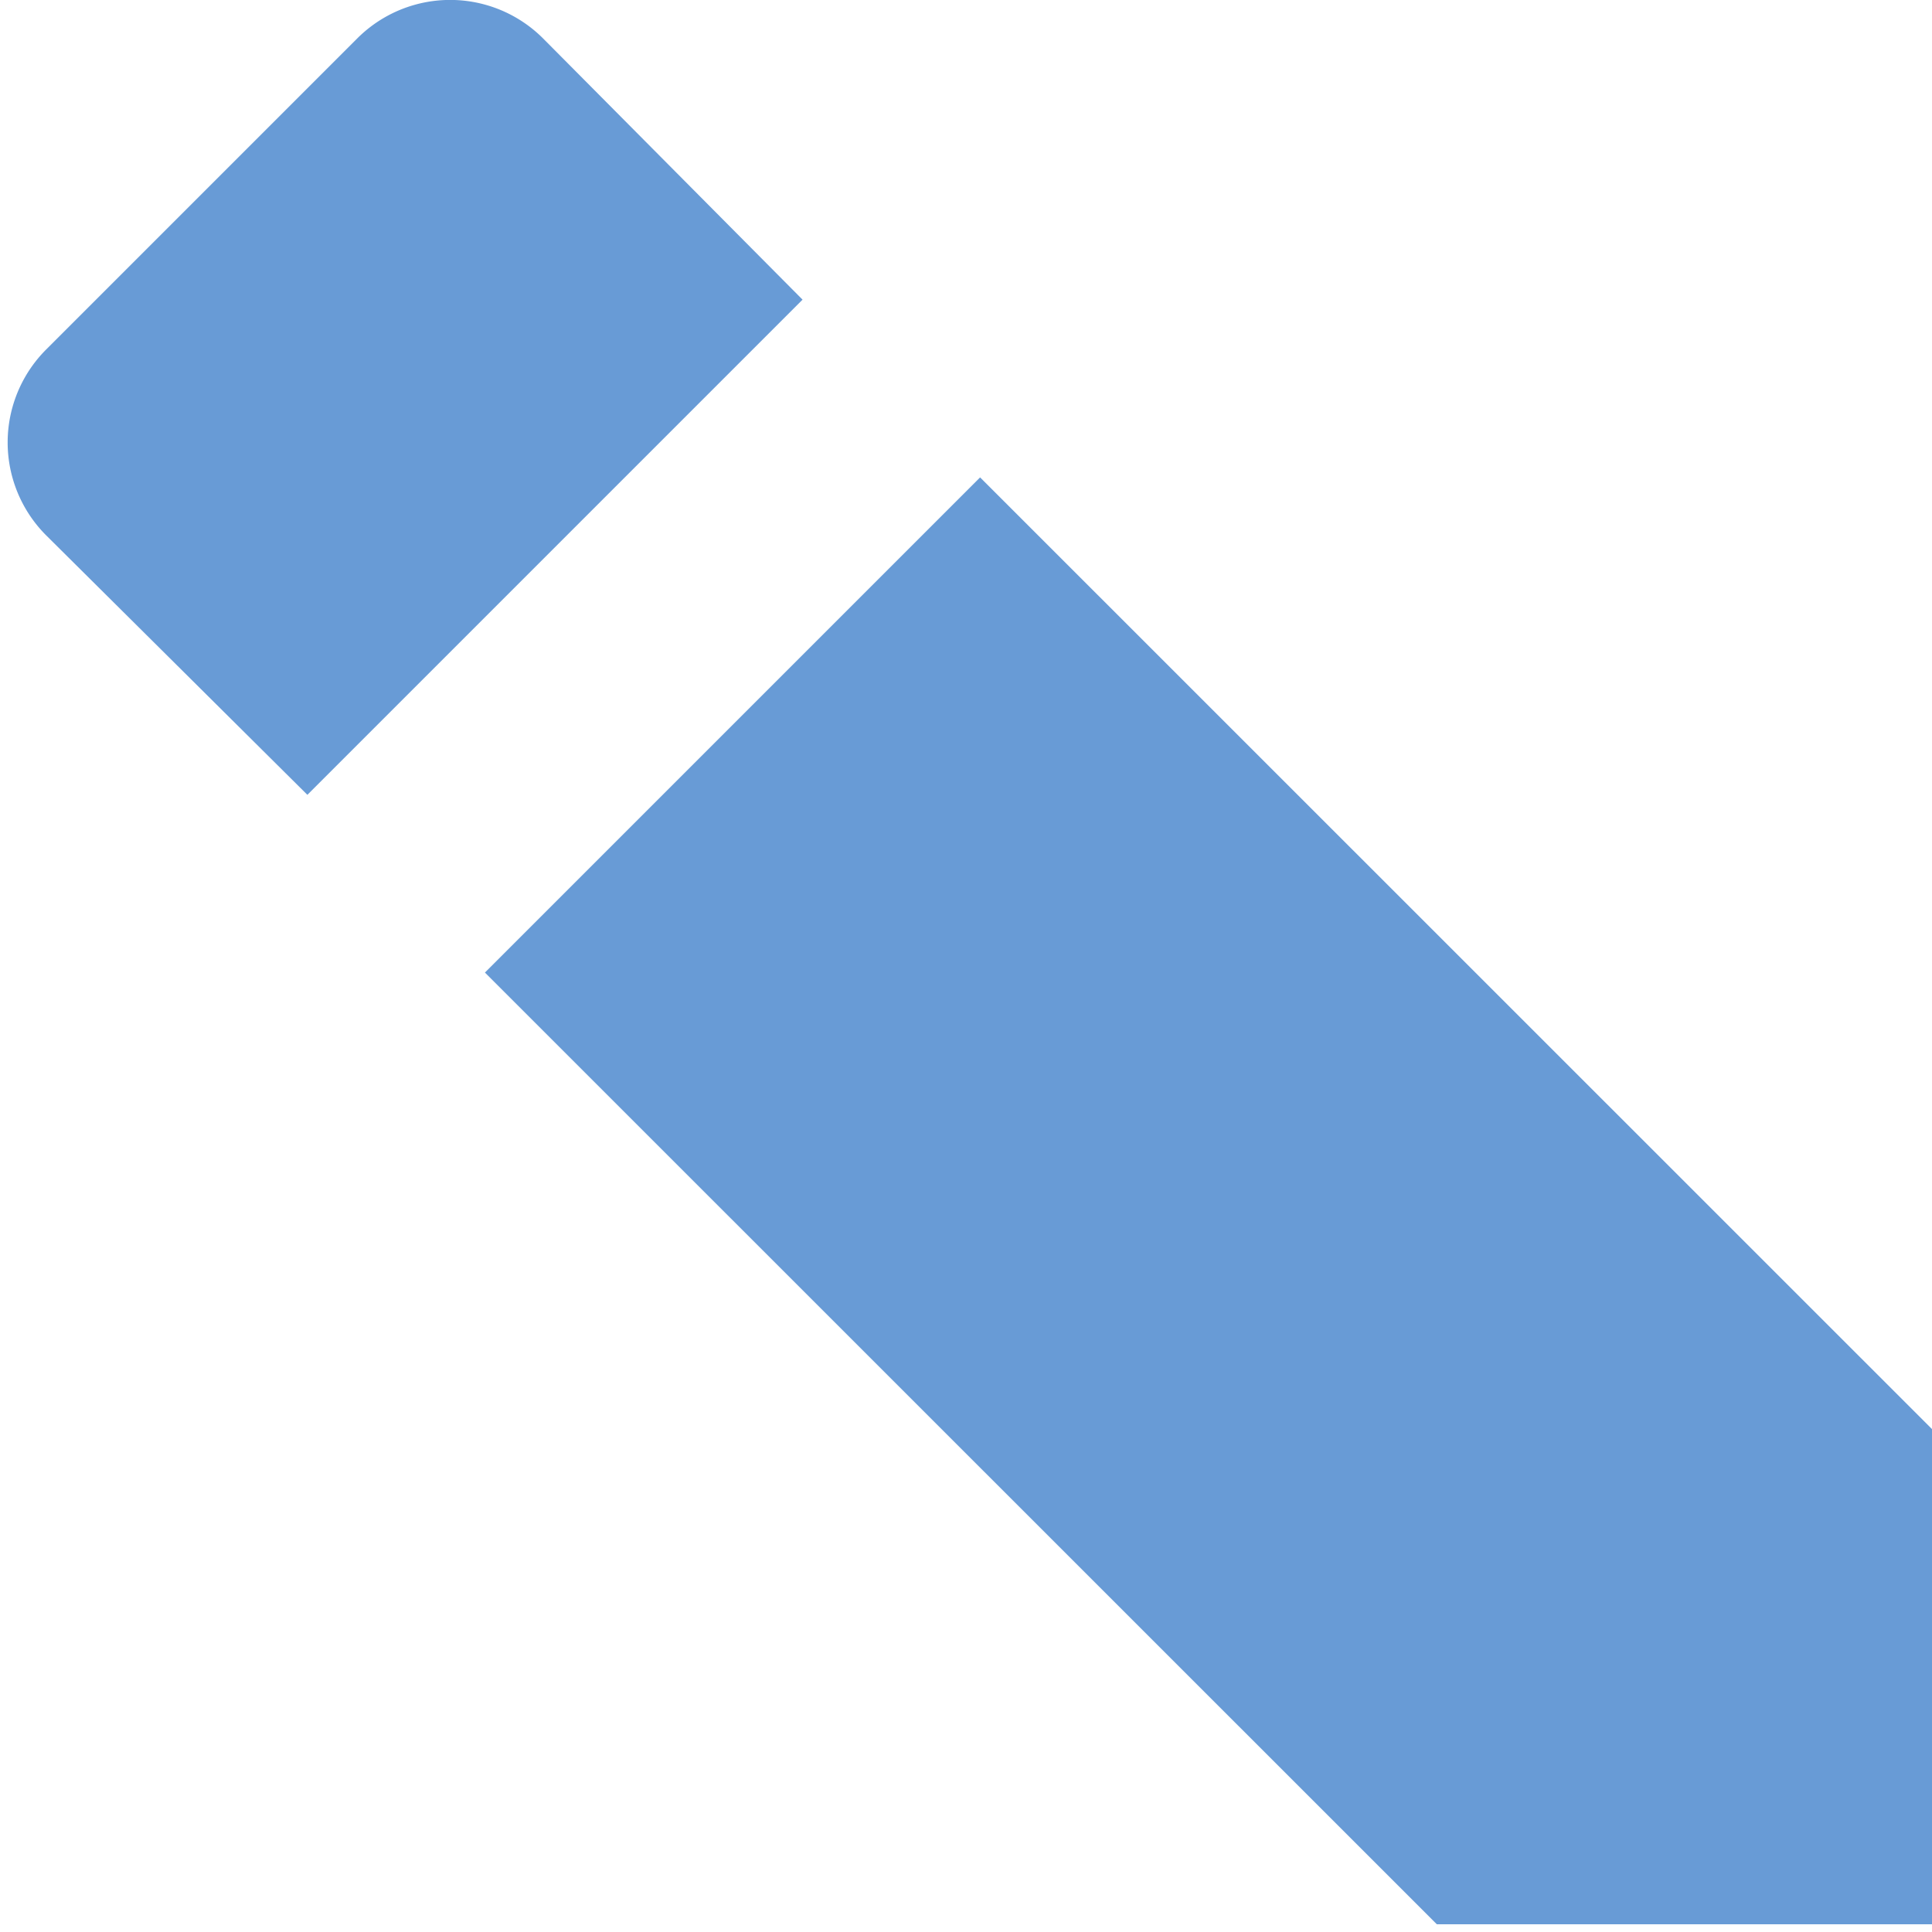 <svg xmlns="http://www.w3.org/2000/svg" width="10" height="10" viewBox="0 0 10 10">
    <path fill="#689BD6" fill-rule="nonzero" d="M10 7.397V9.96H7.437L2.51 5.034l2.563-2.563L10 7.397zM.243 1.805L1.845.203a.68.68 0 0 1 .97 0l1.339 1.348-2.563 2.563L.243 2.775a.68.68 0 0 1 0-.97z"/>
</svg>
